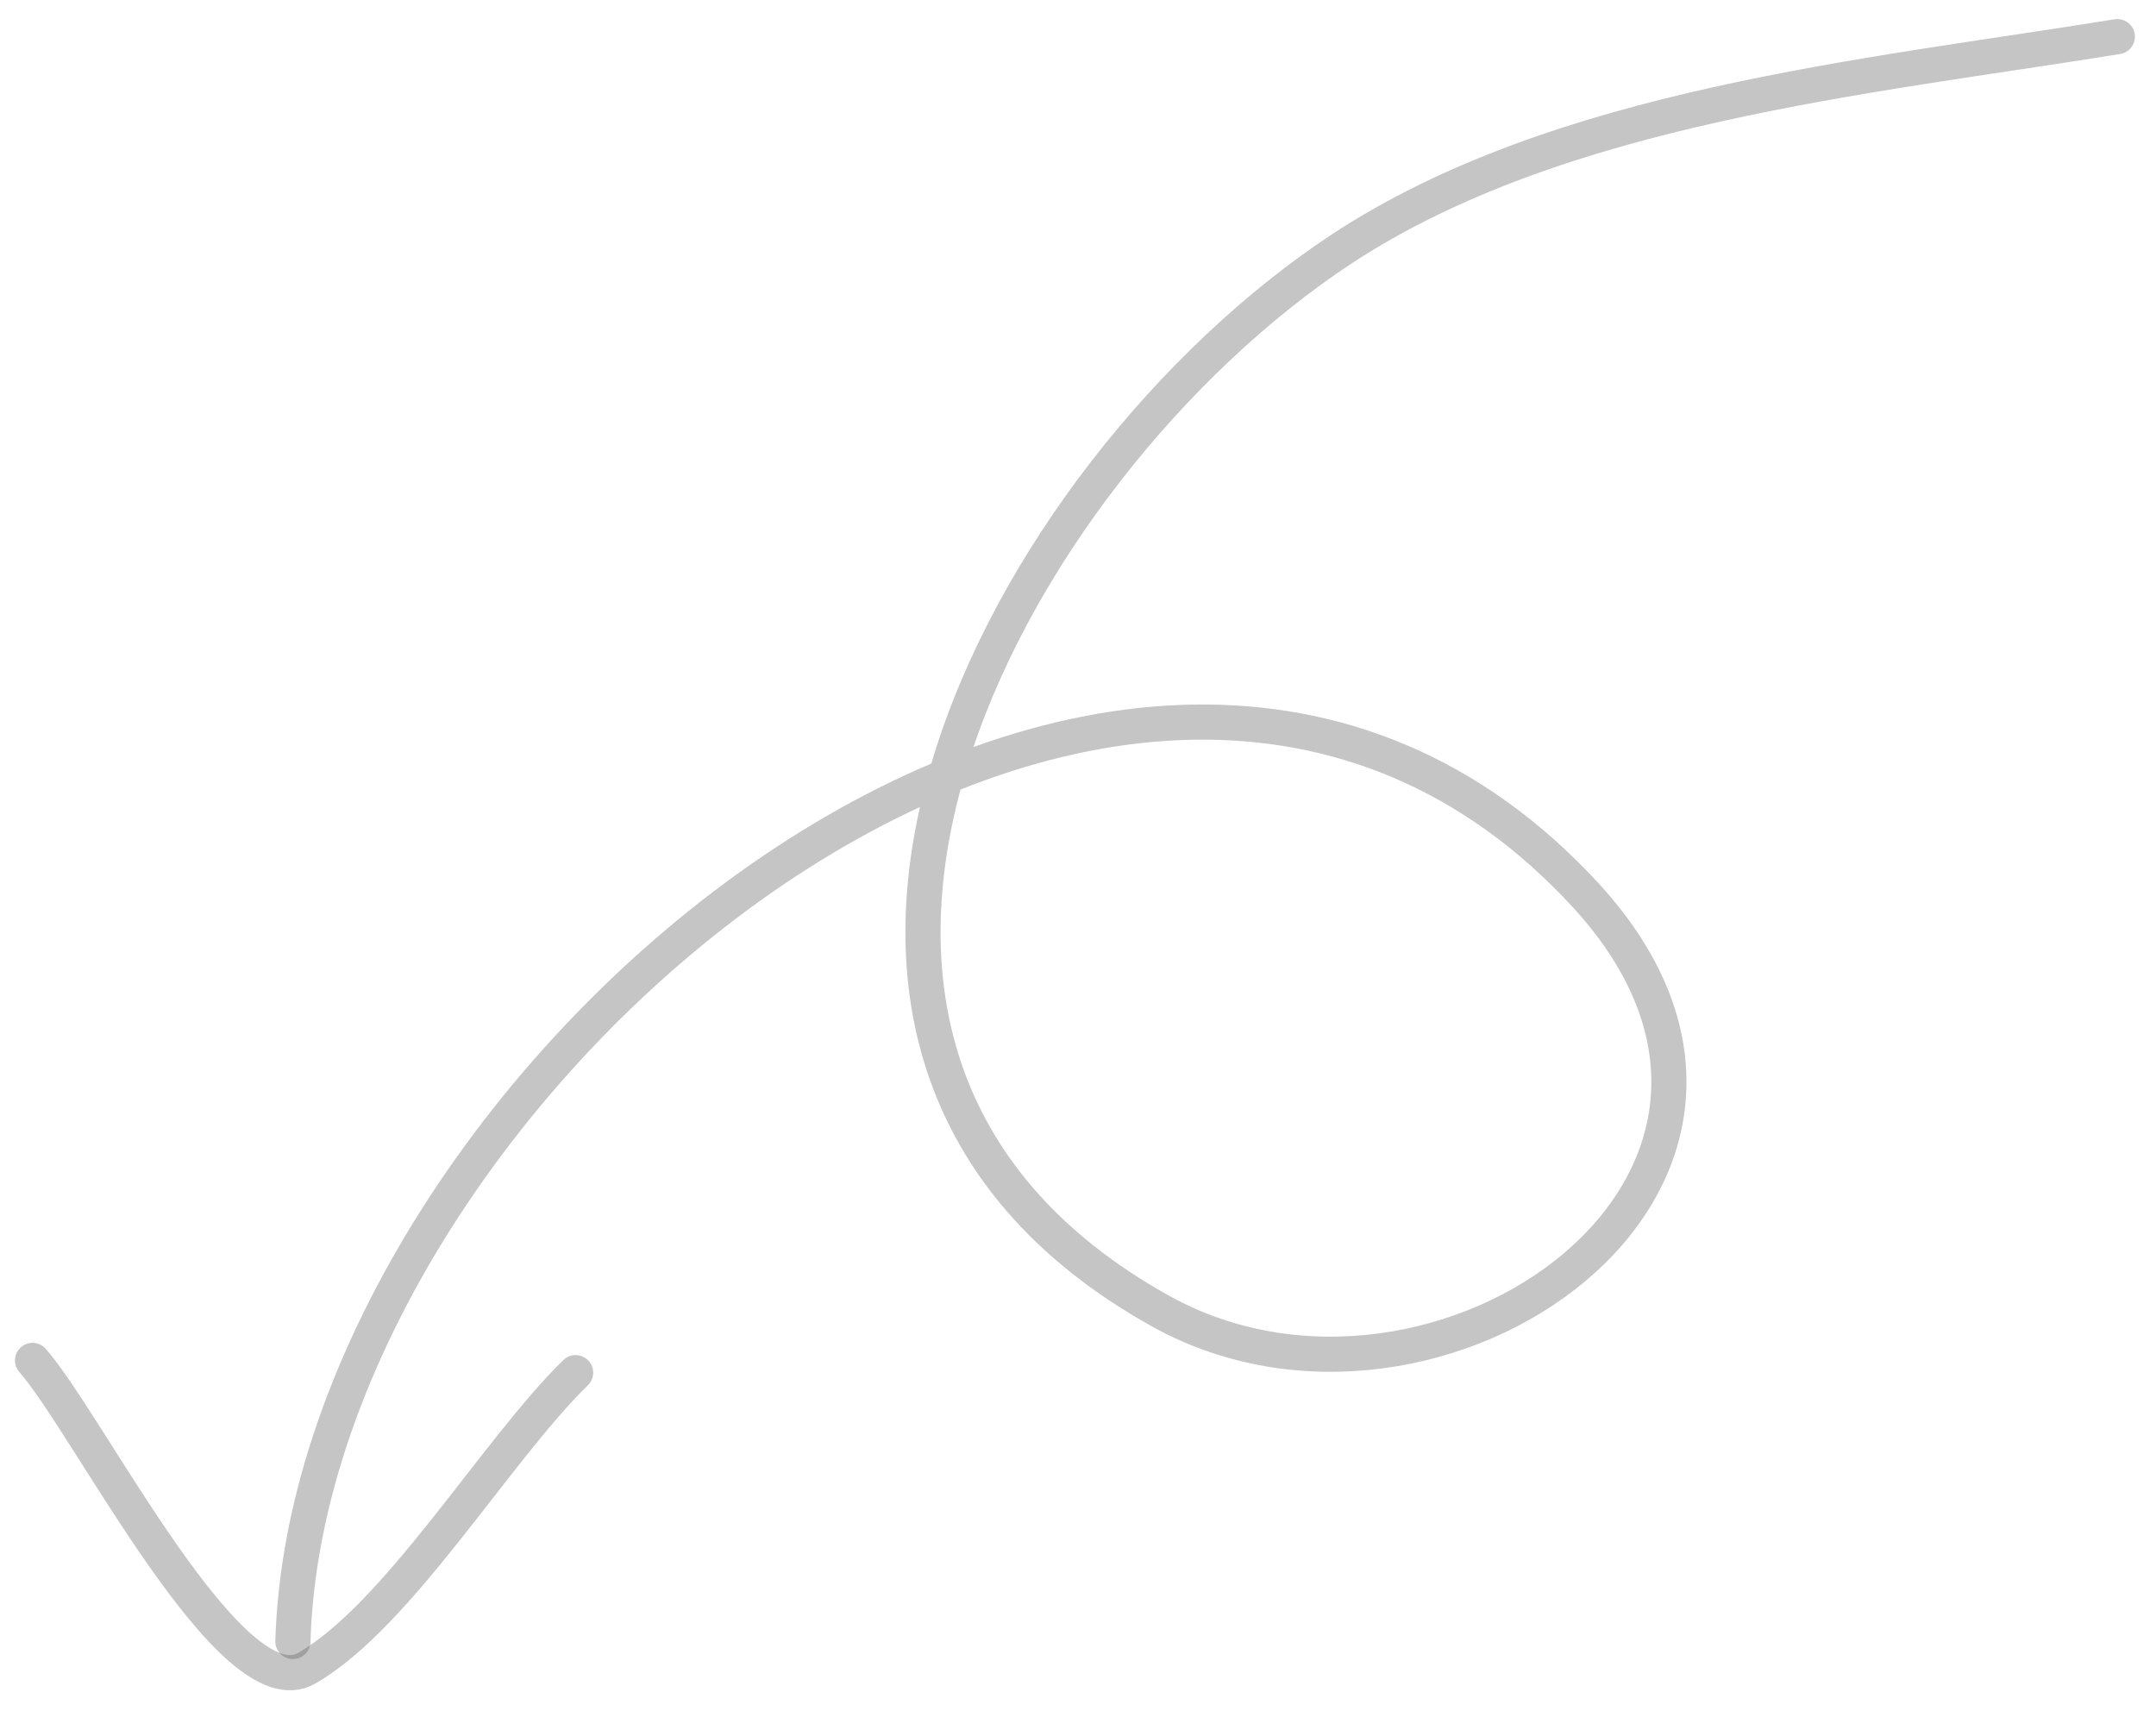 <svg width="184" height="146" viewBox="0 0 184 146" fill="none" xmlns="http://www.w3.org/2000/svg">
<path d="M180.702 3.128C159.178 6.604 133.14 9.038 114.566 21.204C85.751 40.15 59.019 89.685 99.117 111.933C122.725 124.969 157.442 100.635 135.396 76.476C96.166 33.719 26.385 92.119 24.997 140.09" stroke="#5F5F5F" stroke-opacity="0.36" stroke-width="3" stroke-miterlimit="10" stroke-linecap="round" stroke-linejoin="round"/>
<path d="M49.125 117.147C42.355 123.752 34.023 137.831 26.212 142.35C19.789 146.173 7.638 121.666 2.778 116.104" stroke="#5F5F5F" stroke-opacity="0.36" stroke-width="3" stroke-miterlimit="10" stroke-linecap="round" stroke-linejoin="round"/>
</svg>
